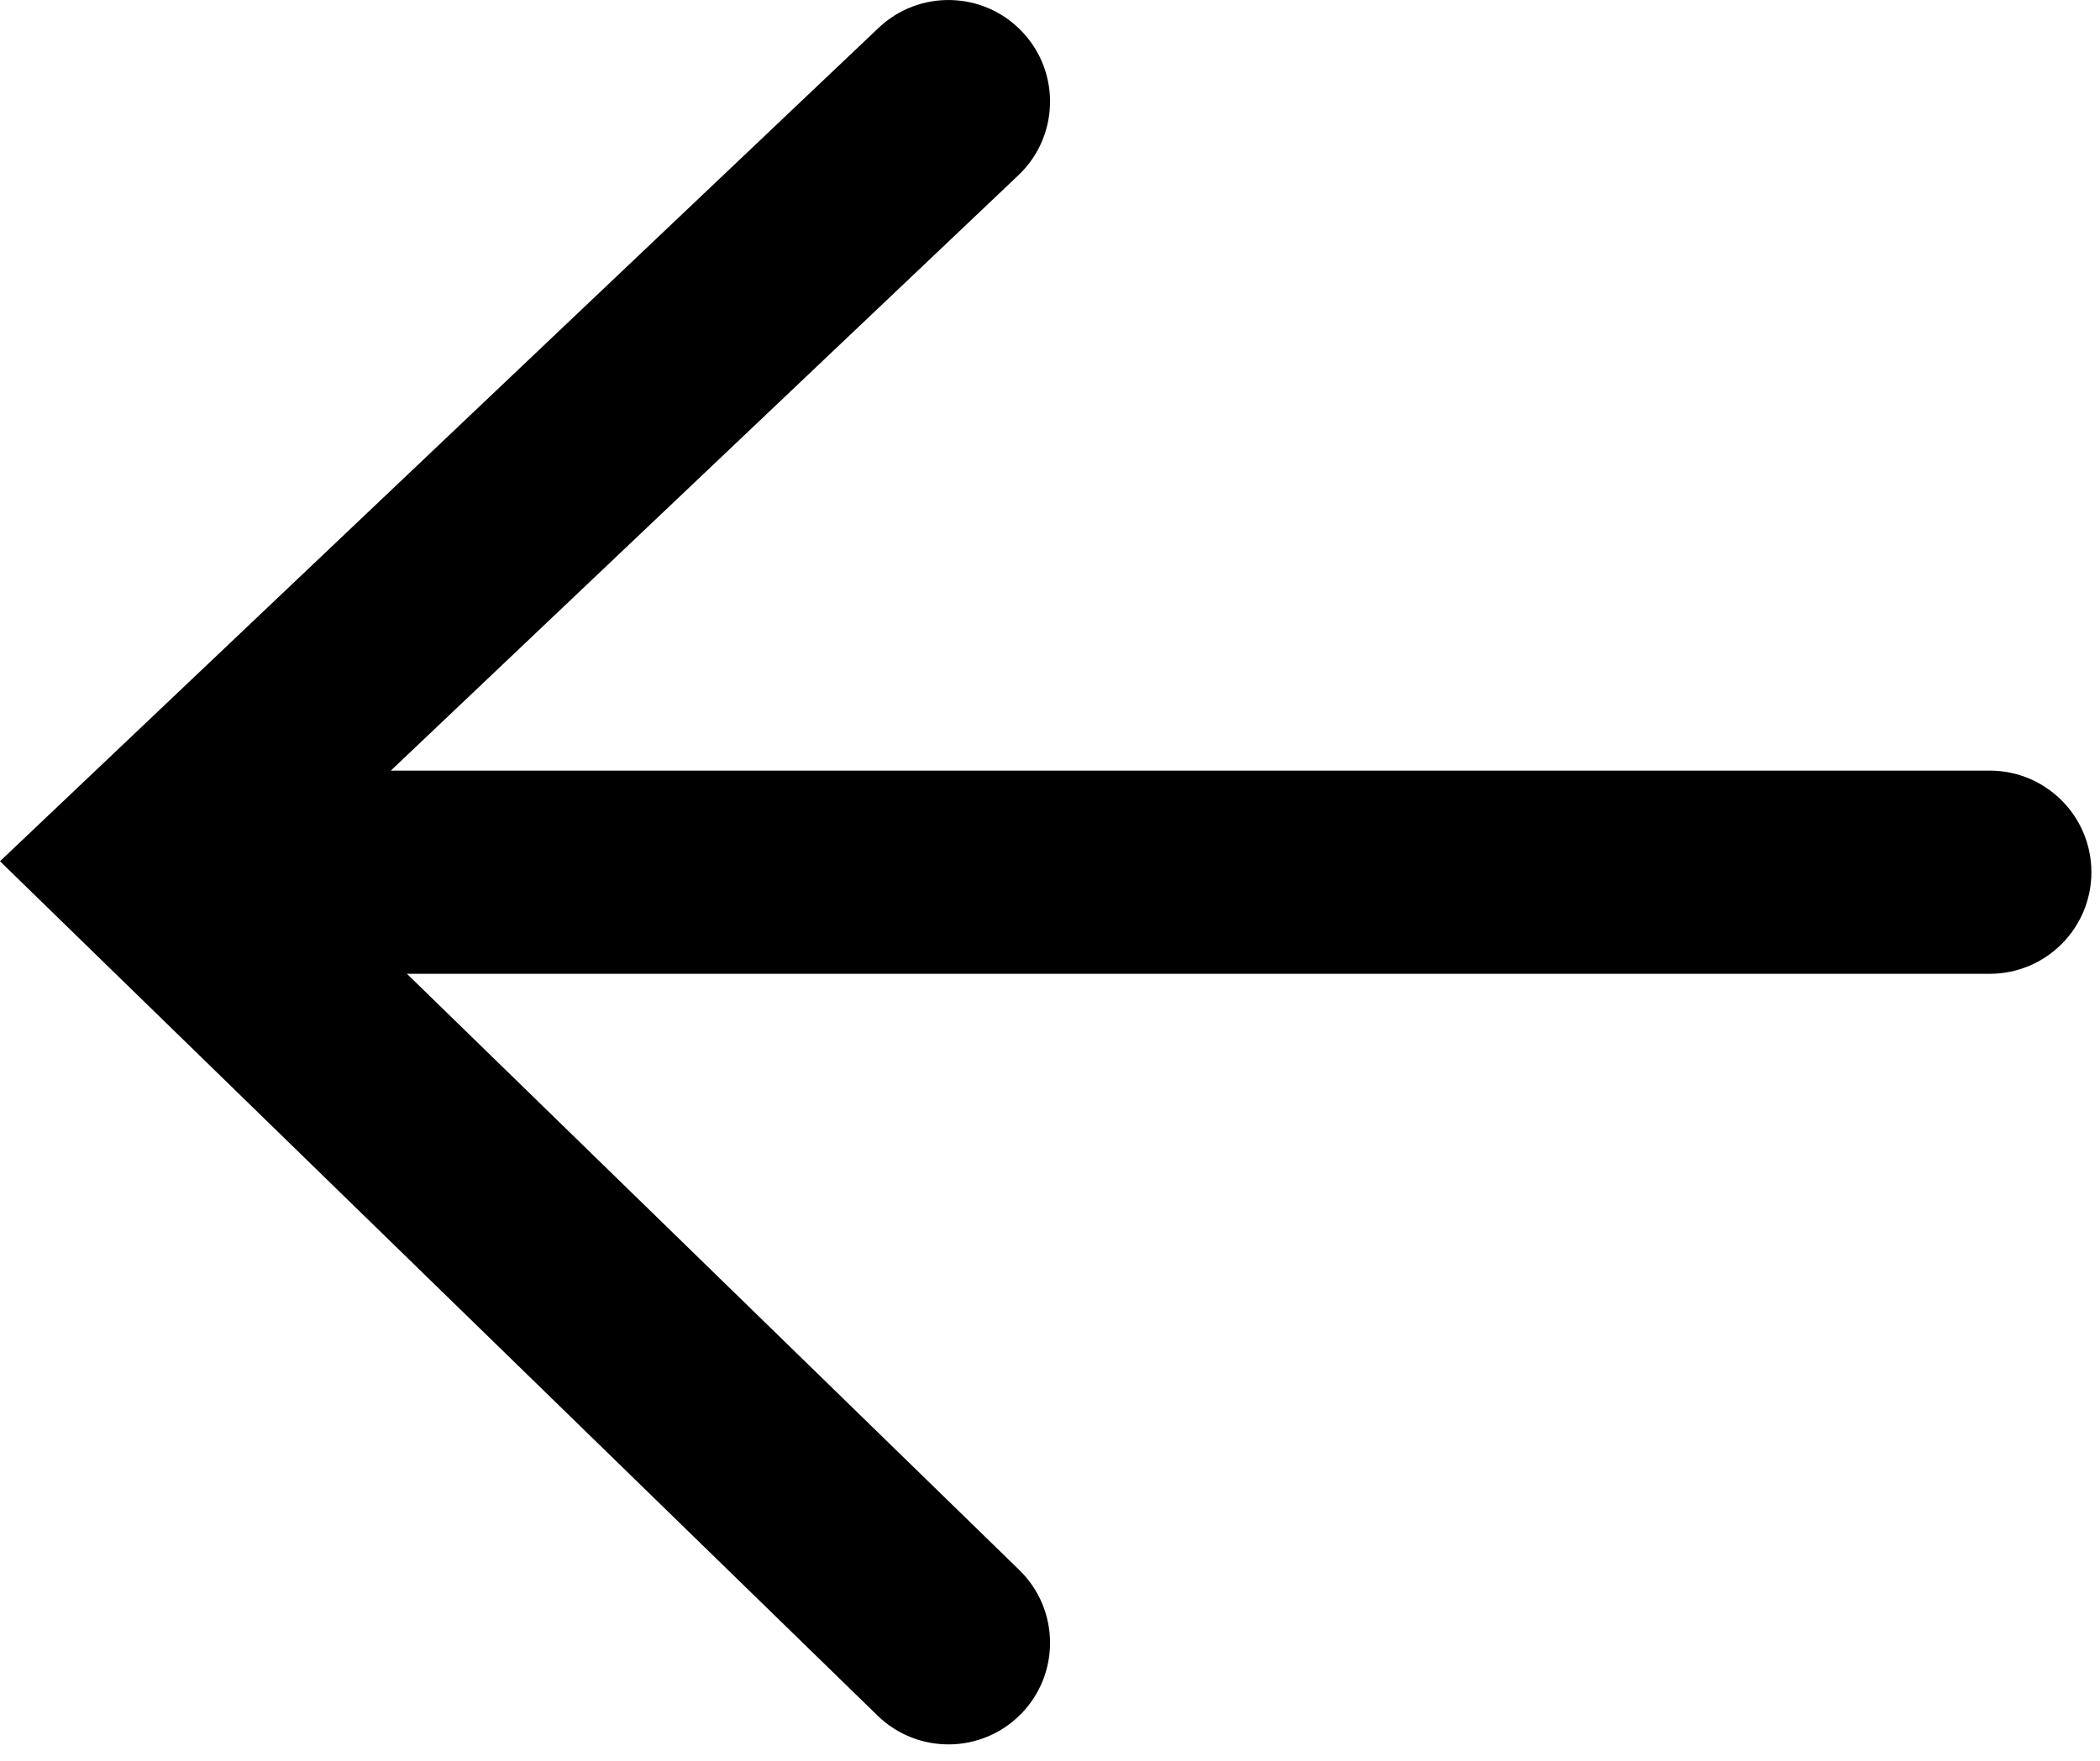 <svg width="31" height="26" viewBox="0 0 31 26" fill="none" xmlns="http://www.w3.org/2000/svg">
<path fill-rule="evenodd" clip-rule="evenodd" d="M15.033 2.588C15.634 2.018 15.659 1.068 15.089 0.468C14.519 -0.133 13.569 -0.158 12.969 0.412L1.132 11.643L0 12.717L1.118 13.806L12.954 25.332C13.548 25.91 14.498 25.898 15.076 25.304C15.653 24.711 15.641 23.761 15.047 23.183L6.007 14.379H29.373C30.201 14.379 30.873 13.707 30.873 12.879C30.873 12.05 30.201 11.379 29.373 11.379H5.769L15.033 2.588Z" fill="black"/>
</svg>
